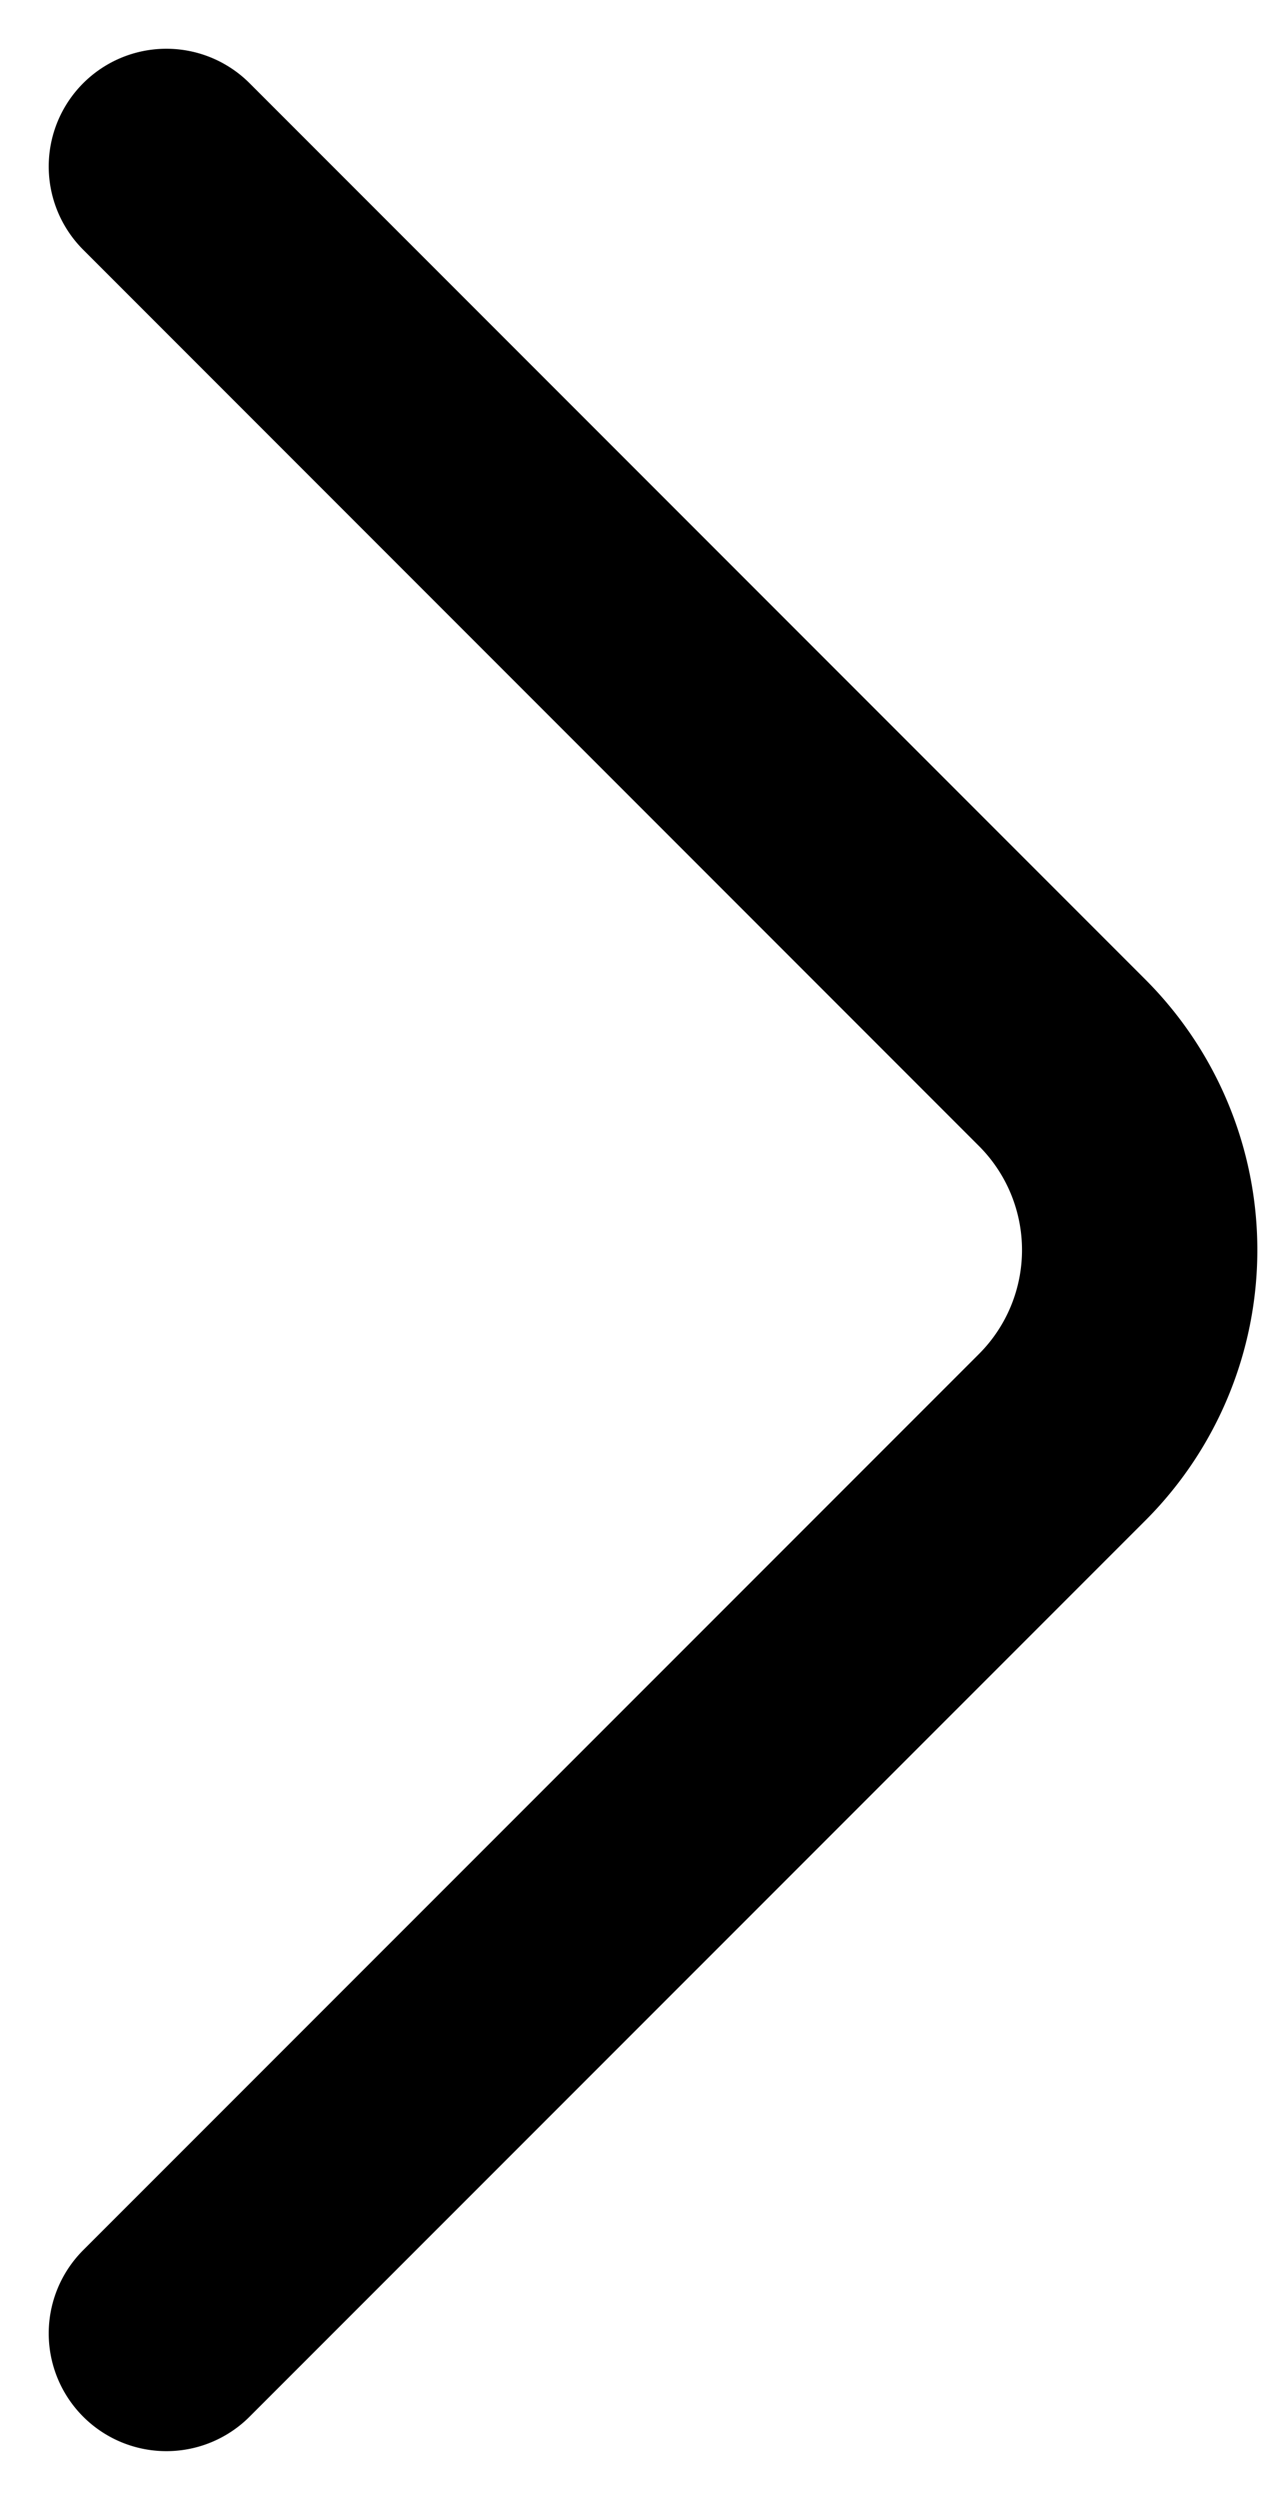 <svg xmlns="http://www.w3.org/2000/svg" width="10.878" height="21.234" viewBox="0 0 10.878 21.234"><path d="M21,15l7.618,7.618a2.249,2.249,0,0,1,0,3.17L21,33.405" transform="translate(-19.586 -13.586)" fill="none" stroke="#000" stroke-linecap="round" stroke-linejoin="round" stroke-width="2"/></svg>